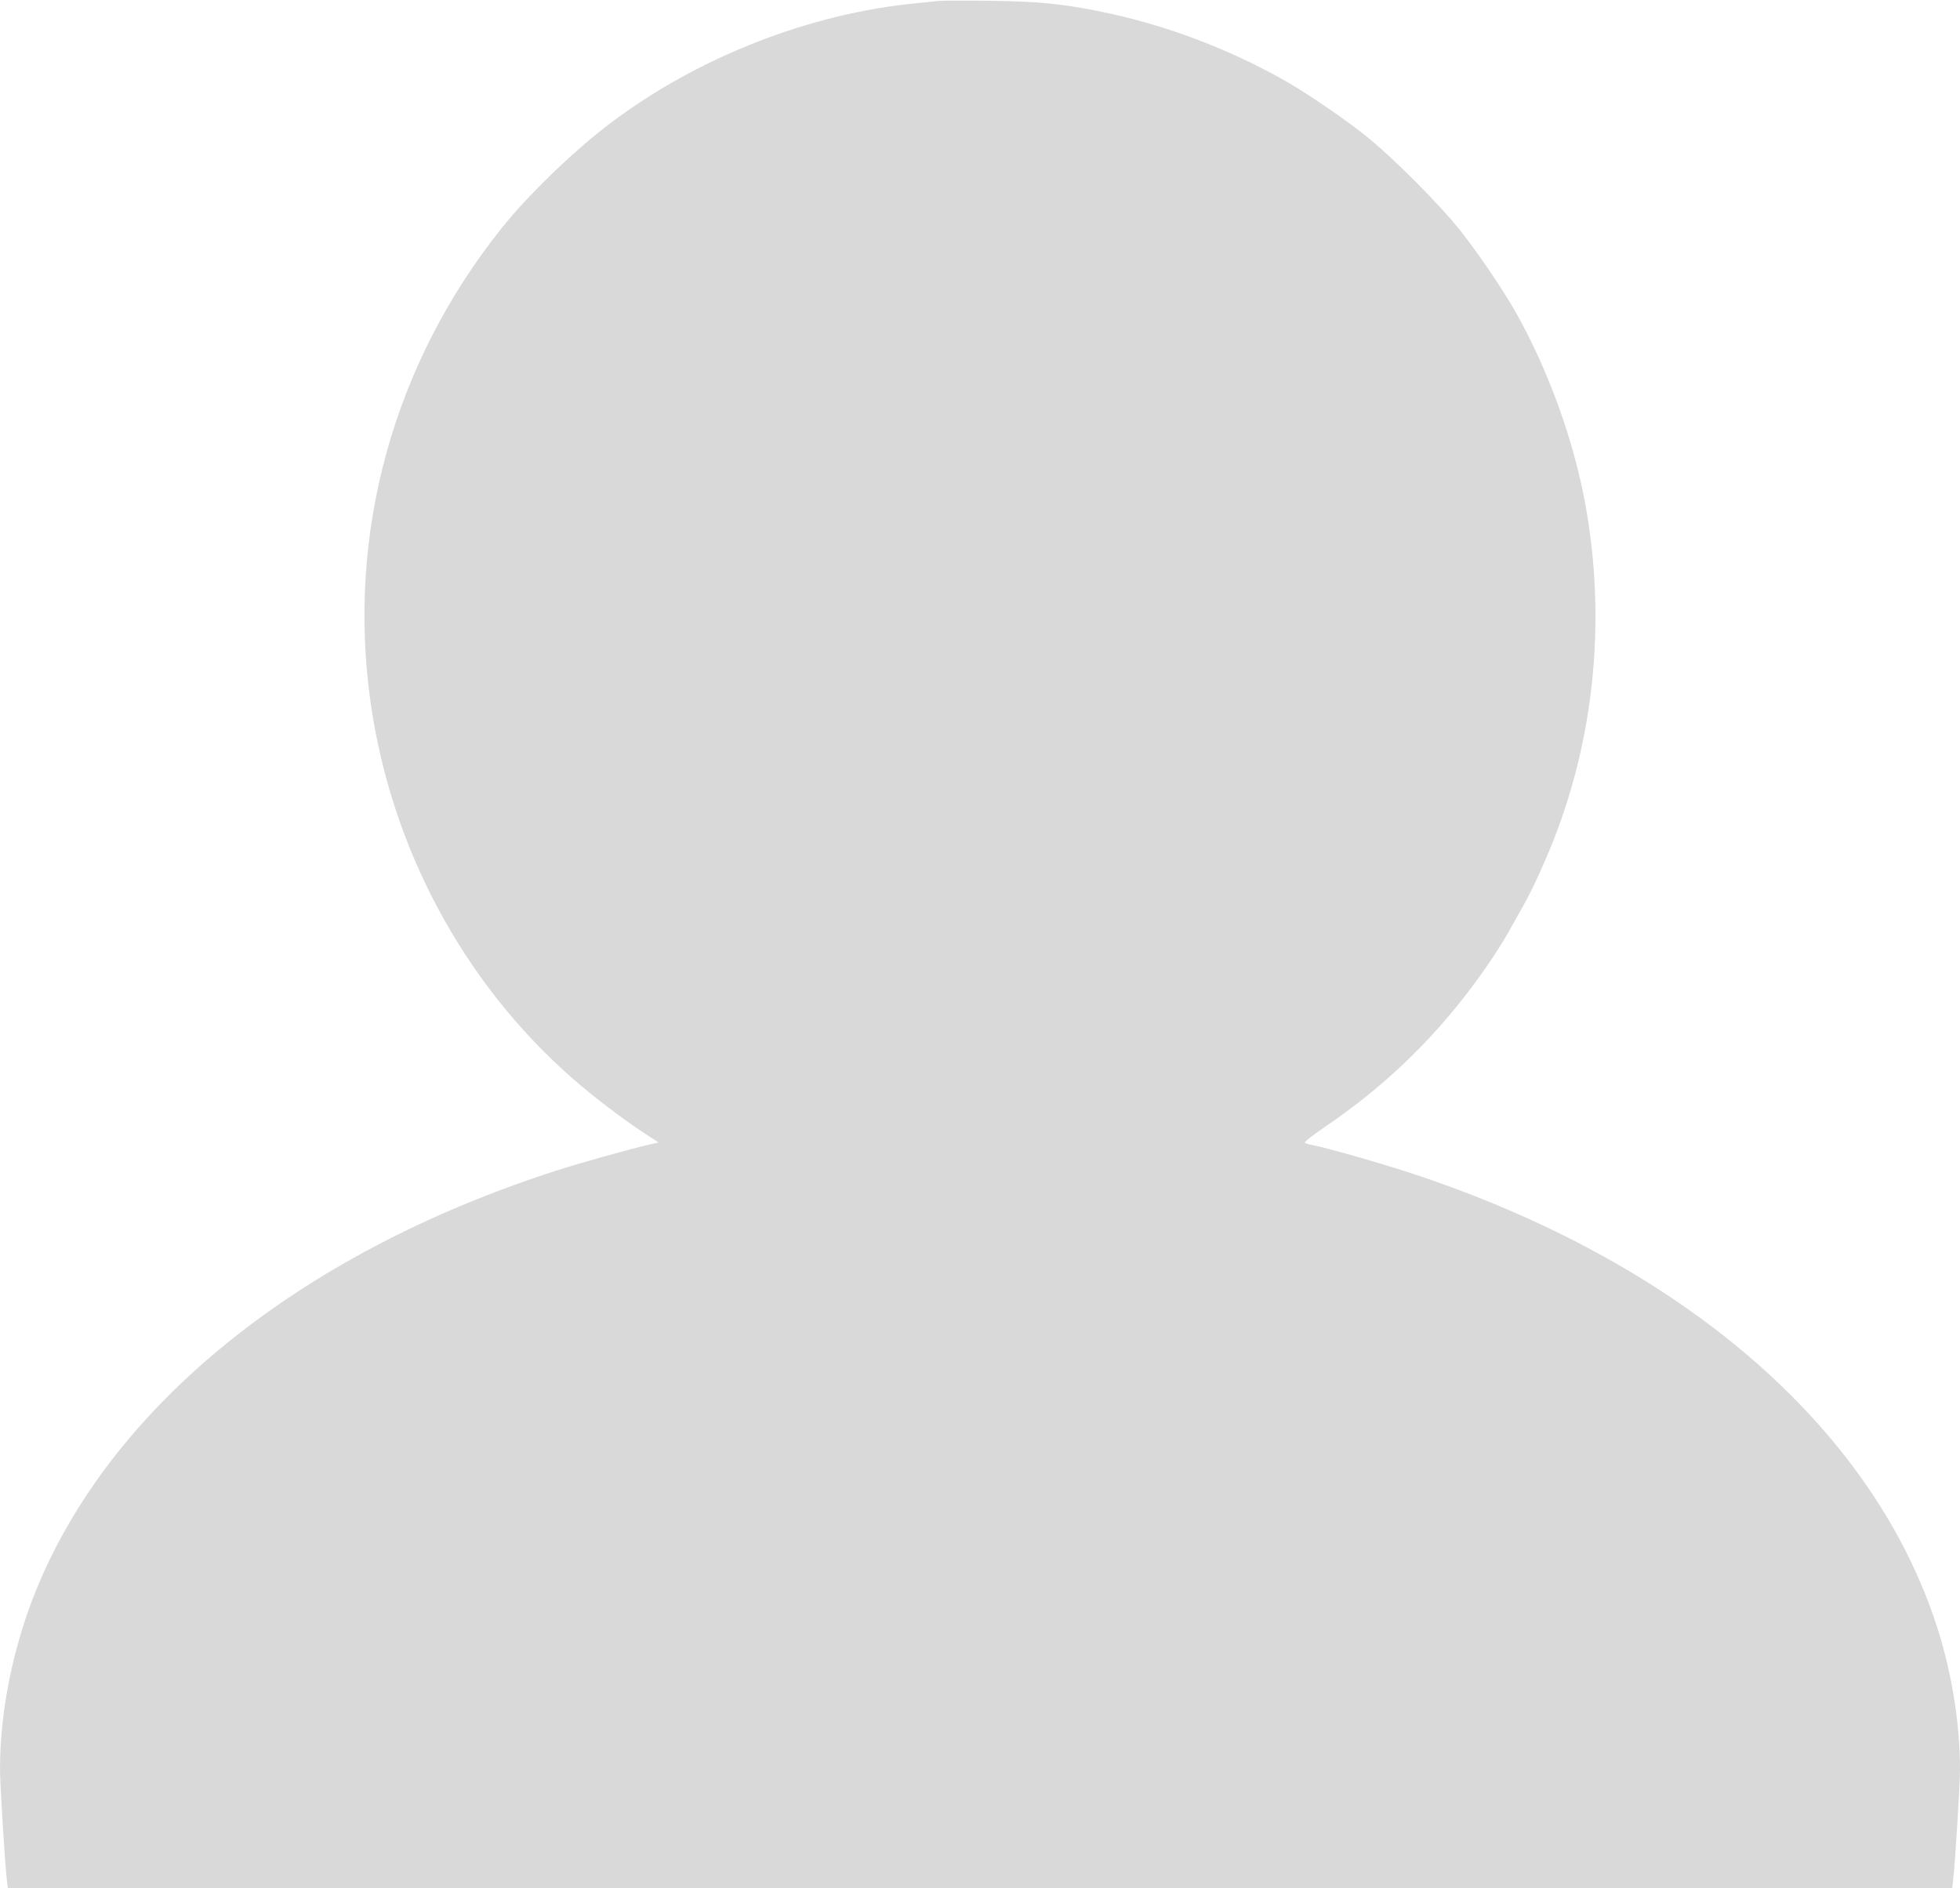 <svg width="218" height="210" viewBox="0 0 218 210" fill="none" xmlns="http://www.w3.org/2000/svg">
<path d="M104.402 0.102C104.078 0.136 102.971 0.256 101.932 0.358C90.01 1.501 77.577 6.38 67.87 13.716C63.901 16.701 58.775 21.648 55.828 25.333C43.753 40.413 38.525 59.349 41.233 78.217C43.549 94.355 51.52 109.214 63.527 119.807C65.928 121.923 69.317 124.499 71.668 126.034L73.251 127.058L72.349 127.262C69.93 127.825 64.31 129.395 61.653 130.265C33.262 139.443 12.331 156.383 4.002 176.888C1.448 183.183 0 190.331 0 196.694C0 198.485 0.562 207.578 0.783 209.266L0.869 210H109H217.131L217.217 209.266C217.438 207.595 218 198.502 218 196.779C218 191.388 216.978 185.383 215.156 180.061C207.73 158.293 186.782 140.381 157.284 130.589C154.014 129.497 147.729 127.689 145.958 127.348C145.634 127.279 145.26 127.177 145.14 127.109C145.021 127.041 145.839 126.375 147.354 125.335C153.758 121.002 159.123 115.884 163.704 109.777C165.356 107.576 166.855 105.307 167.809 103.618C168.218 102.885 168.933 101.622 169.376 100.82C170.534 98.808 172.135 95.225 173.276 92.171C177.398 80.998 178.505 68.732 176.444 56.722C175.183 49.37 172.322 41.369 168.592 34.733C167.162 32.208 164.352 28.063 162.376 25.589C160.026 22.638 154.865 17.469 151.919 15.115C149.534 13.204 145.345 10.355 142.977 9.007C136.557 5.374 129.54 2.73 122.37 1.279C118.112 0.409 115.387 0.154 110.022 0.085C107.263 0.051 104.725 0.068 104.402 0.102Z" fill="#D9D9D9"/>
</svg>
